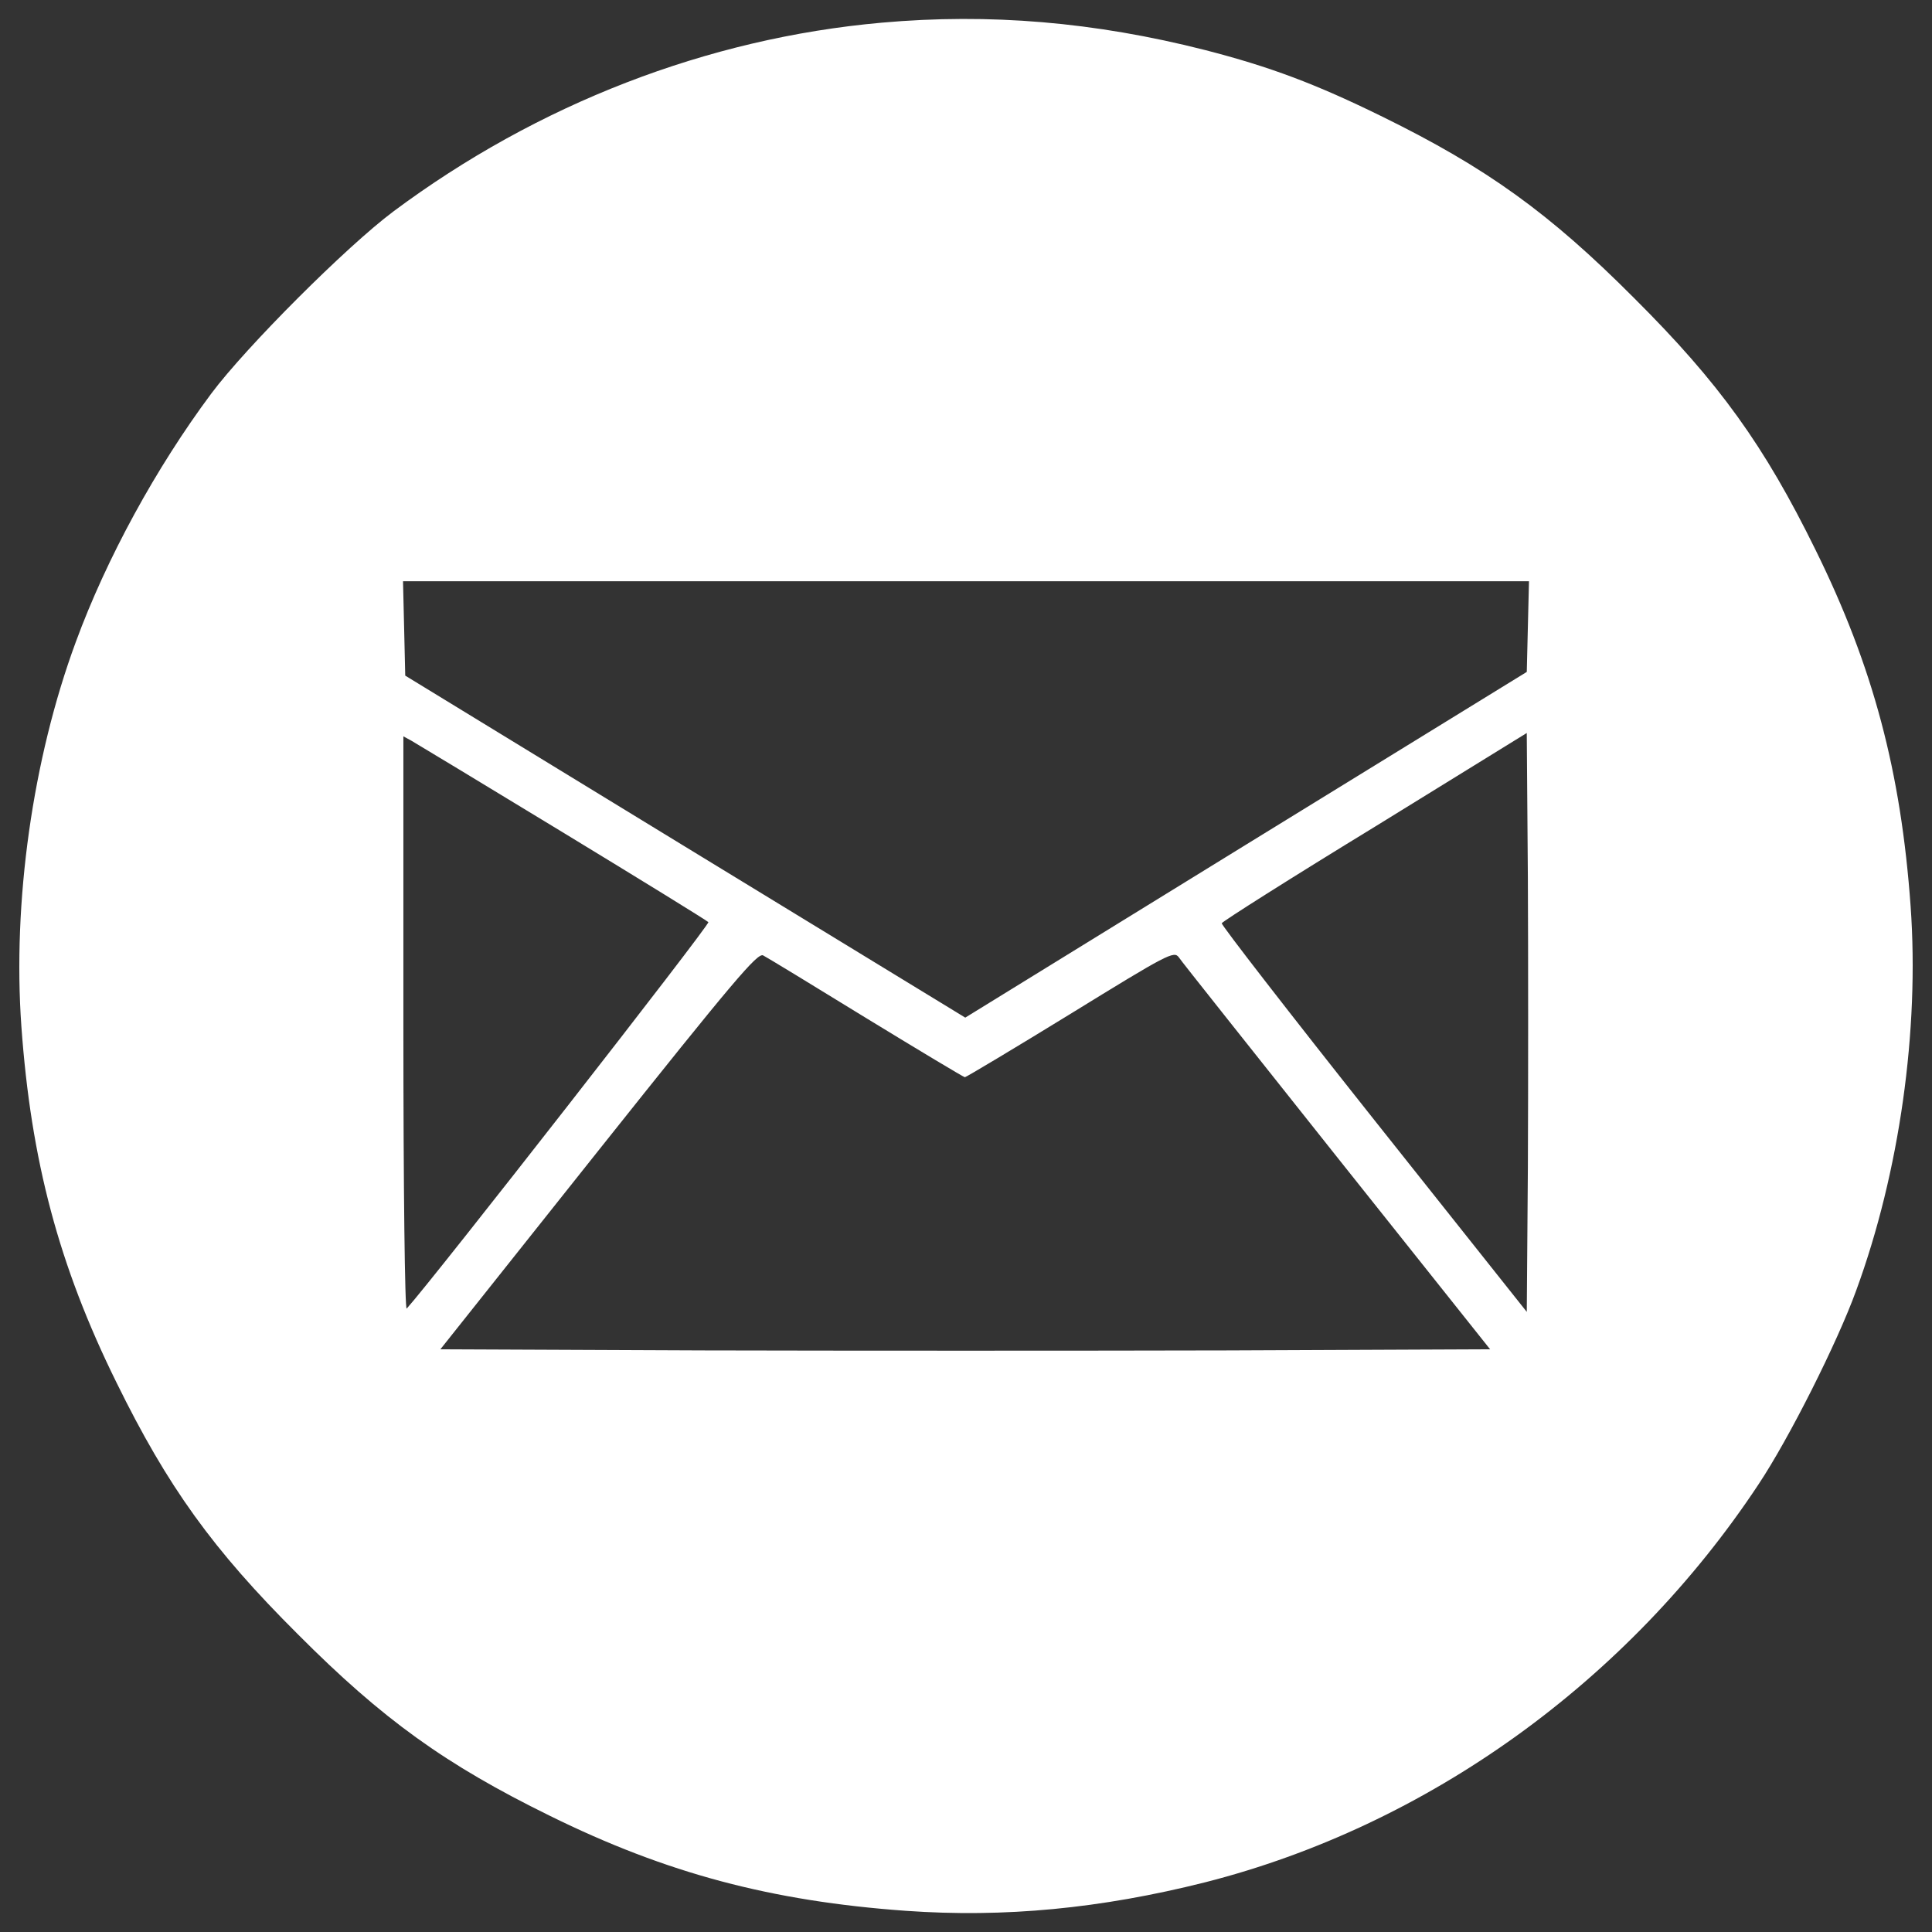 <?xml version="1.0" encoding="utf-8"?>
<!-- Svg Vector Icons : http://www.onlinewebfonts.com/icon -->
<!DOCTYPE svg PUBLIC "-//W3C//DTD SVG 1.1//EN" "http://www.w3.org/Graphics/SVG/1.1/DTD/svg11.dtd">
<svg version="1.1" xmlns="http://www.w3.org/2000/svg" xmlns:xlink="http://www.w3.org/1999/xlink" x="0px" y="0px" viewBox="0 0 1000 1000" enable-background="new 0 0 1000 1000" xml:space="preserve">
<rect x="0" y="0" width="1000" height="1000" fill="#333333" stroke="none"/>
<g><g transform="translate(0,512) scale(0.1,-0.1)"><path fill="white" d="M4563.2,5002.6c-902.4-80.4-1781.8-421.5-2527-977.1c-241.4-180.1-762.5-701.2-942.6-942.6c-285.5-383.2-542.2-852.6-701.2-1285.6C168.2,1190,64.7,450.5,110.7-193.2c49.8-693.5,193.5-1237.7,492.4-1843.1c264.4-538.4,498.1-864,938.8-1302.8c438.7-440.6,764.4-674.4,1302.8-938.8c605.4-298.9,1149.5-442.6,1843.1-492.4c511.5-36.4,1009.6,11.5,1549.9,147.5c1151.4,293.1,2189.8,1040.3,2864.2,2059.6c157.1,235.6,408.1,733.8,505.8,1003.9c224.2,611.2,327.6,1346.9,281.6,1988.7c-49.8,695.4-193.5,1239.5-492.4,1845c-264.4,538.3-498.1,864-938.8,1302.8c-438.7,440.6-764.4,674.4-1302.8,938.8c-346.8,170.5-582.4,258.6-917.7,344.9C5666.7,5006.4,5120.7,5052.4,4563.2,5002.6z M7908.3,1877.8l-5.7-235.6L6448.4,747.5L4996.2-147.2L3545.9,737.9L2097.5,1623l-5.7,245.2l-5.8,243.3h2914h2914L7908.3,1877.8z M7908.3-919.3l-5.7-751l-793.2,998.2C6674.5-124.2,6320,333.6,6323.8,341.3c3.8,9.6,360.2,235.6,793.2,500l785.5,484.7l5.7-747.2C7910.2,167,7910.2-505.5,7908.3-919.3z M2911.7,812.6c406.2-247.1,745.3-456,754.8-465.6c11.5-9.6-1427.3-1852.6-1561.4-2000.2c-9.6-9.6-17.2,620.7-17.2,1471.4v1490.5l42.2-23C2153,1272.4,2505.5,1059.8,2911.7,812.6z M4482.7-149.2c275.9-168.6,505.8-306.5,511.5-306.5c5.7,0,252.9,147.5,546,327.6c503.9,310.4,536.4,327.6,561.3,293.1c13.4-21.1,383.2-484.7,818.1-1032.7l793.2-996.2l-1356.4-5.8c-745.3-1.9-1967.6-1.9-2716.7,0l-1360.3,5.8L3097.6-835c703.1,883.2,823.8,1025,852.6,1009.7C3969.3,165,4208.8,19.4,4482.7-149.2z"/></g></g>
</svg>